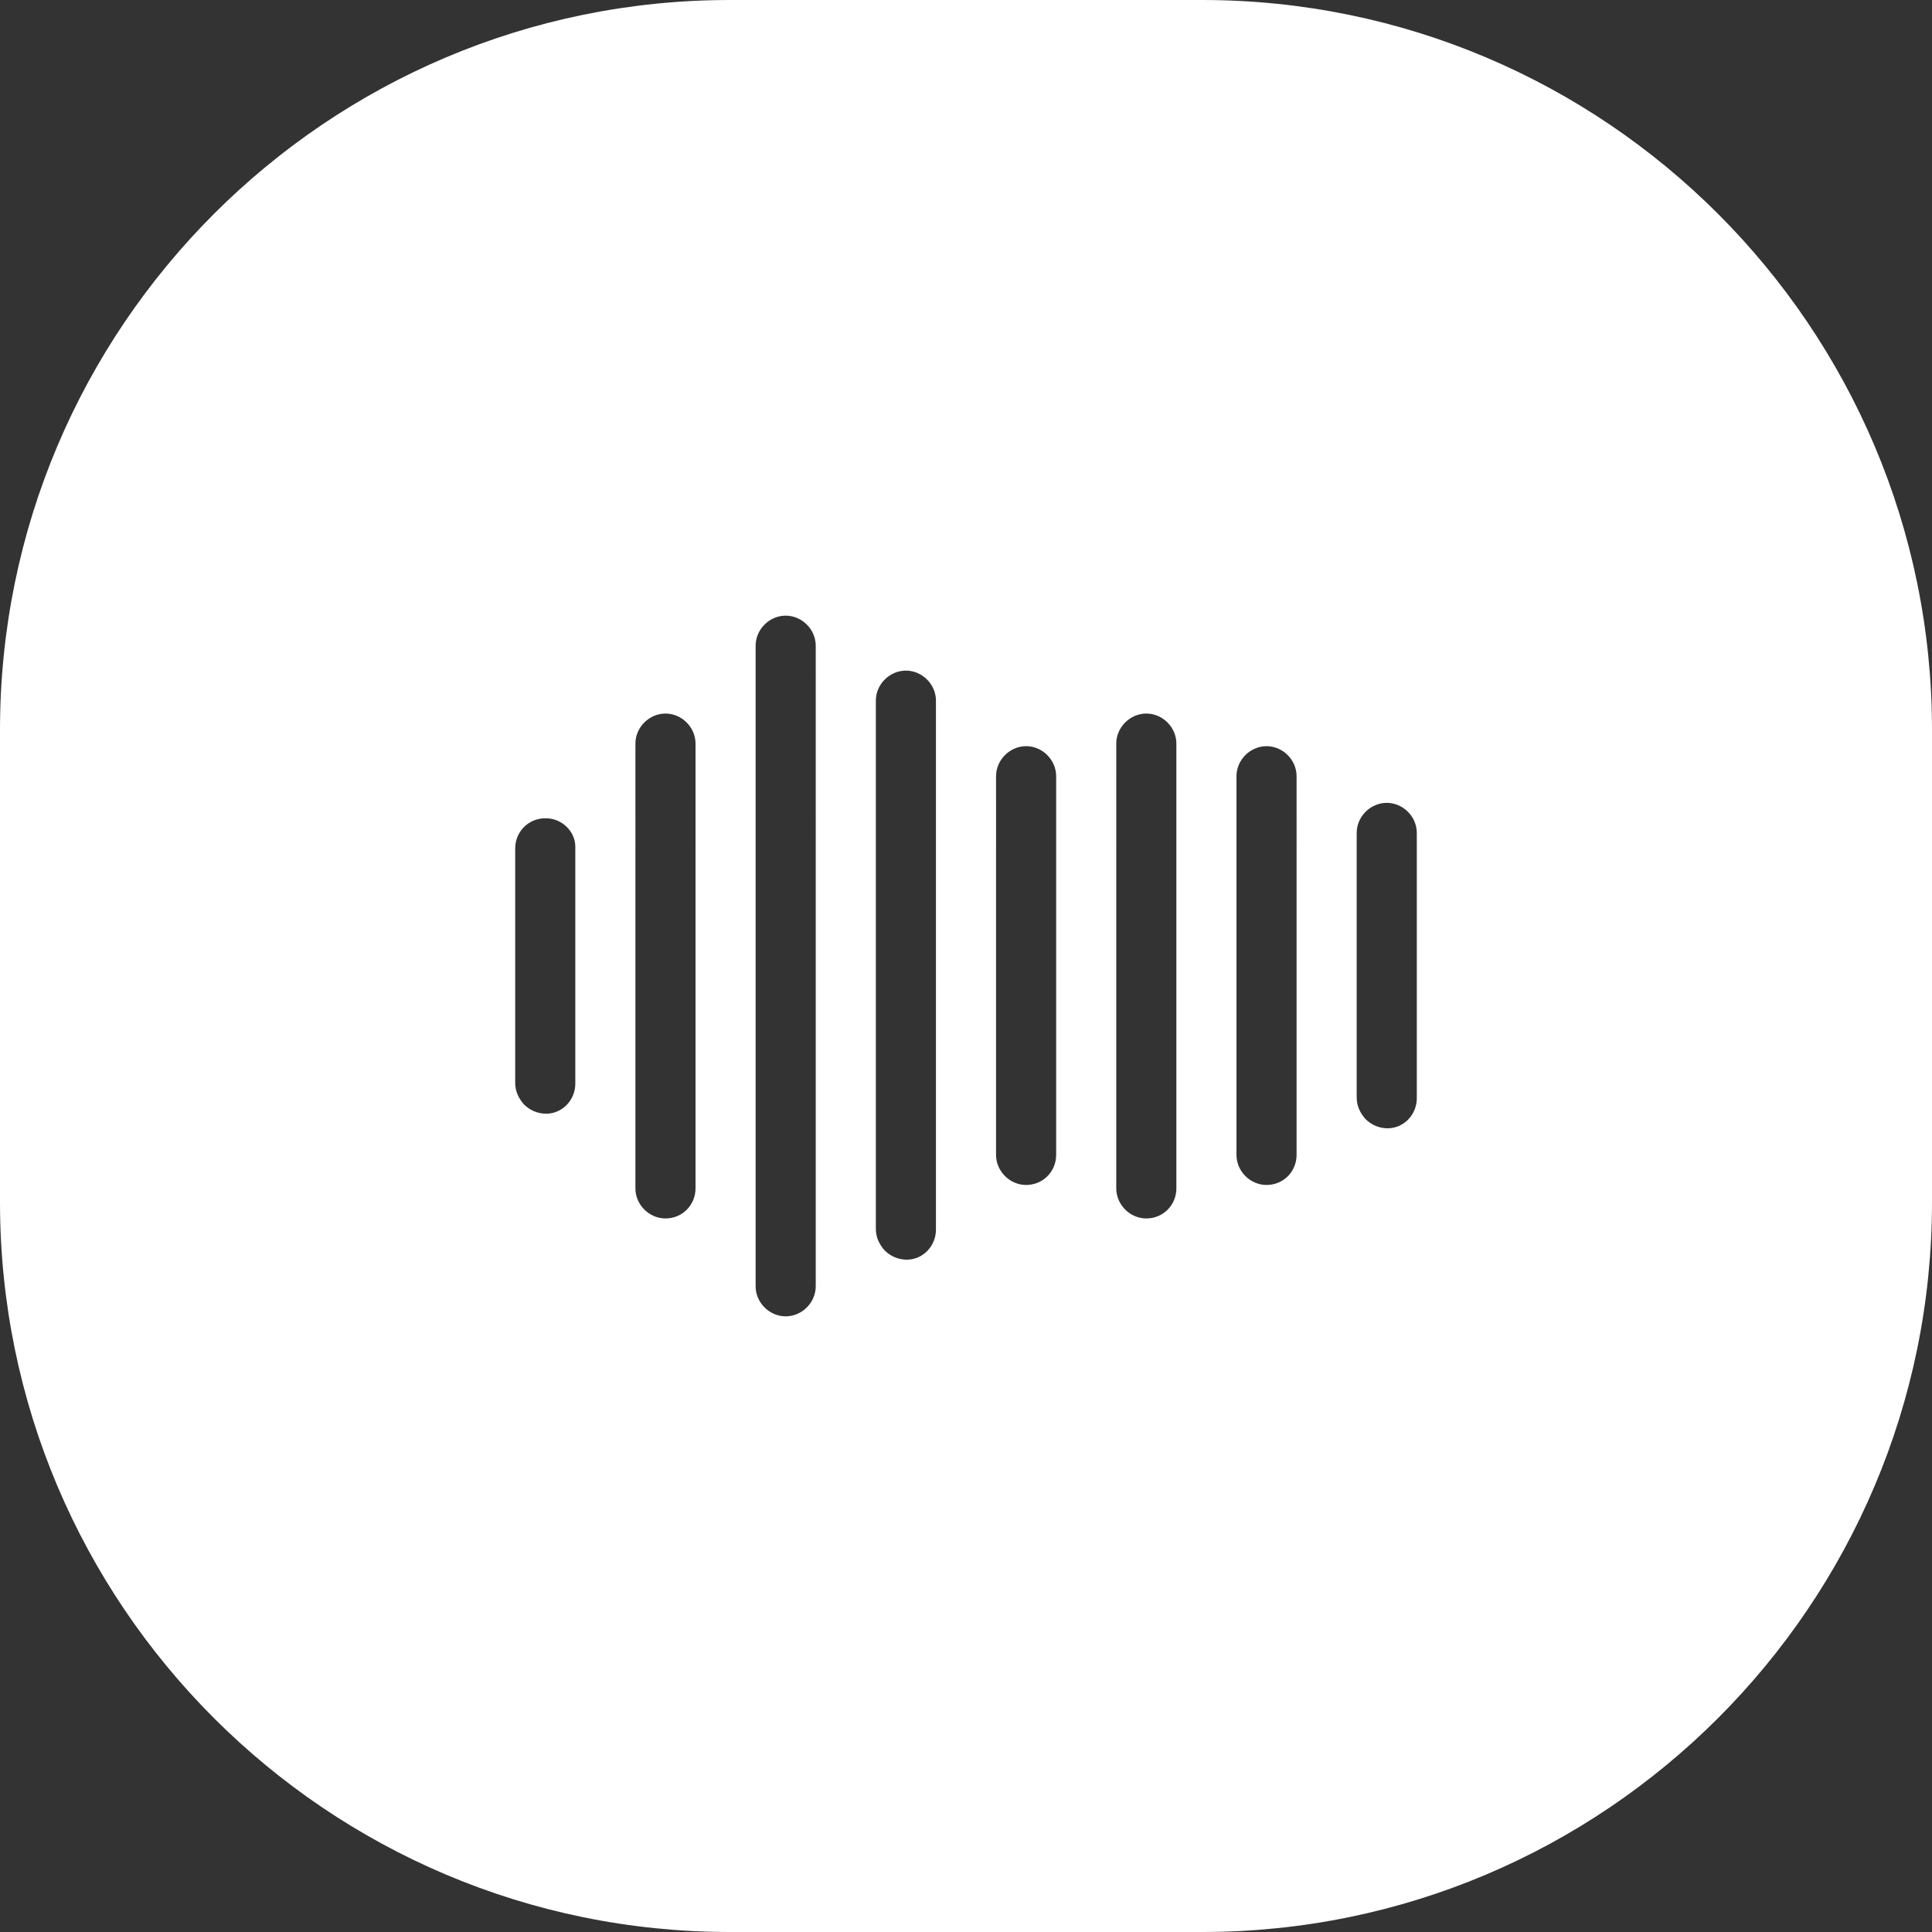 <?xml version="1.0" encoding="utf-8"?>
<!-- Generator: Adobe Illustrator 24.3.0, SVG Export Plug-In . SVG Version: 6.00 Build 0)  -->
<svg version="1.1" id="Layer_1" xmlns="http://www.w3.org/2000/svg" xmlns:xlink="http://www.w3.org/1999/xlink" x="0px" y="0px"
	 viewBox="0 0 225 225" style="enable-background:new 0 0 225 225;" xml:space="preserve">
<rect x="0" y="0" width="225" height="225" fill="#333333" stroke="none"/>
<style type="text/css">
	.st0{fill:#FFFFFF;}
</style>
<path class="st0" d="M140,0H85C38.1,0,0,38.1,0,85v55c0,46.9,38.1,85,85,85h55c46.9,0,85-38.1,85-85V85C225,38.1,186.9,0,140,0z
	 M67,126.2c0,1.9-1.5,3.5-3.4,3.5c-1,0-1.9-0.4-2.6-1.1c-0.6-0.7-1-1.5-1-2.5V98.8c0-1.9,1.5-3.5,3.5-3.5h0.1c1.8,0,3.4,1.5,3.4,3.3
	V126.2z M81,138.4c0,1.9-1.5,3.5-3.5,3.5c0,0,0,0,0,0c-1.9,0-3.5-1.6-3.5-3.5V86.6c0-1.9,1.6-3.5,3.5-3.5s3.5,1.6,3.5,3.5V138.4z
	 M95,149.8c0,1.9-1.6,3.5-3.5,3.5s-3.5-1.6-3.5-3.5V75.2c0-1.9,1.6-3.5,3.5-3.5s3.5,1.6,3.5,3.5V149.8z M109,143.2
	c0,1.9-1.5,3.5-3.4,3.5c-1,0-1.9-0.4-2.6-1.1c-0.6-0.7-1-1.5-1-2.5V81.6c0-1.9,1.6-3.5,3.5-3.5s3.5,1.6,3.5,3.5V143.2z M123,134.5
	c0,1.9-1.5,3.5-3.5,3.5c0,0,0,0,0,0c-1.9,0-3.5-1.6-3.5-3.5V90.4c0-1.9,1.6-3.5,3.5-3.5s3.5,1.6,3.5,3.5V134.5z M137,138.4
	c0,1.9-1.5,3.5-3.5,3.5c0,0,0,0,0,0c-1.9,0-3.5-1.6-3.5-3.5V86.6c0-1.9,1.6-3.5,3.5-3.5s3.5,1.6,3.5,3.5V138.4z M151,134.5
	c0,1.9-1.5,3.5-3.5,3.5c0,0,0,0,0,0c-1.9,0-3.5-1.6-3.5-3.5V90.4c0-1.9,1.6-3.5,3.5-3.5s3.5,1.6,3.5,3.5V134.5z M165,127.9
	c0,1.9-1.5,3.5-3.4,3.5c-1,0-1.9-0.4-2.6-1.1c-0.6-0.7-1-1.5-1-2.5V97c0-1.9,1.6-3.5,3.5-3.5s3.5,1.6,3.5,3.5V127.9z"/>
</svg>
